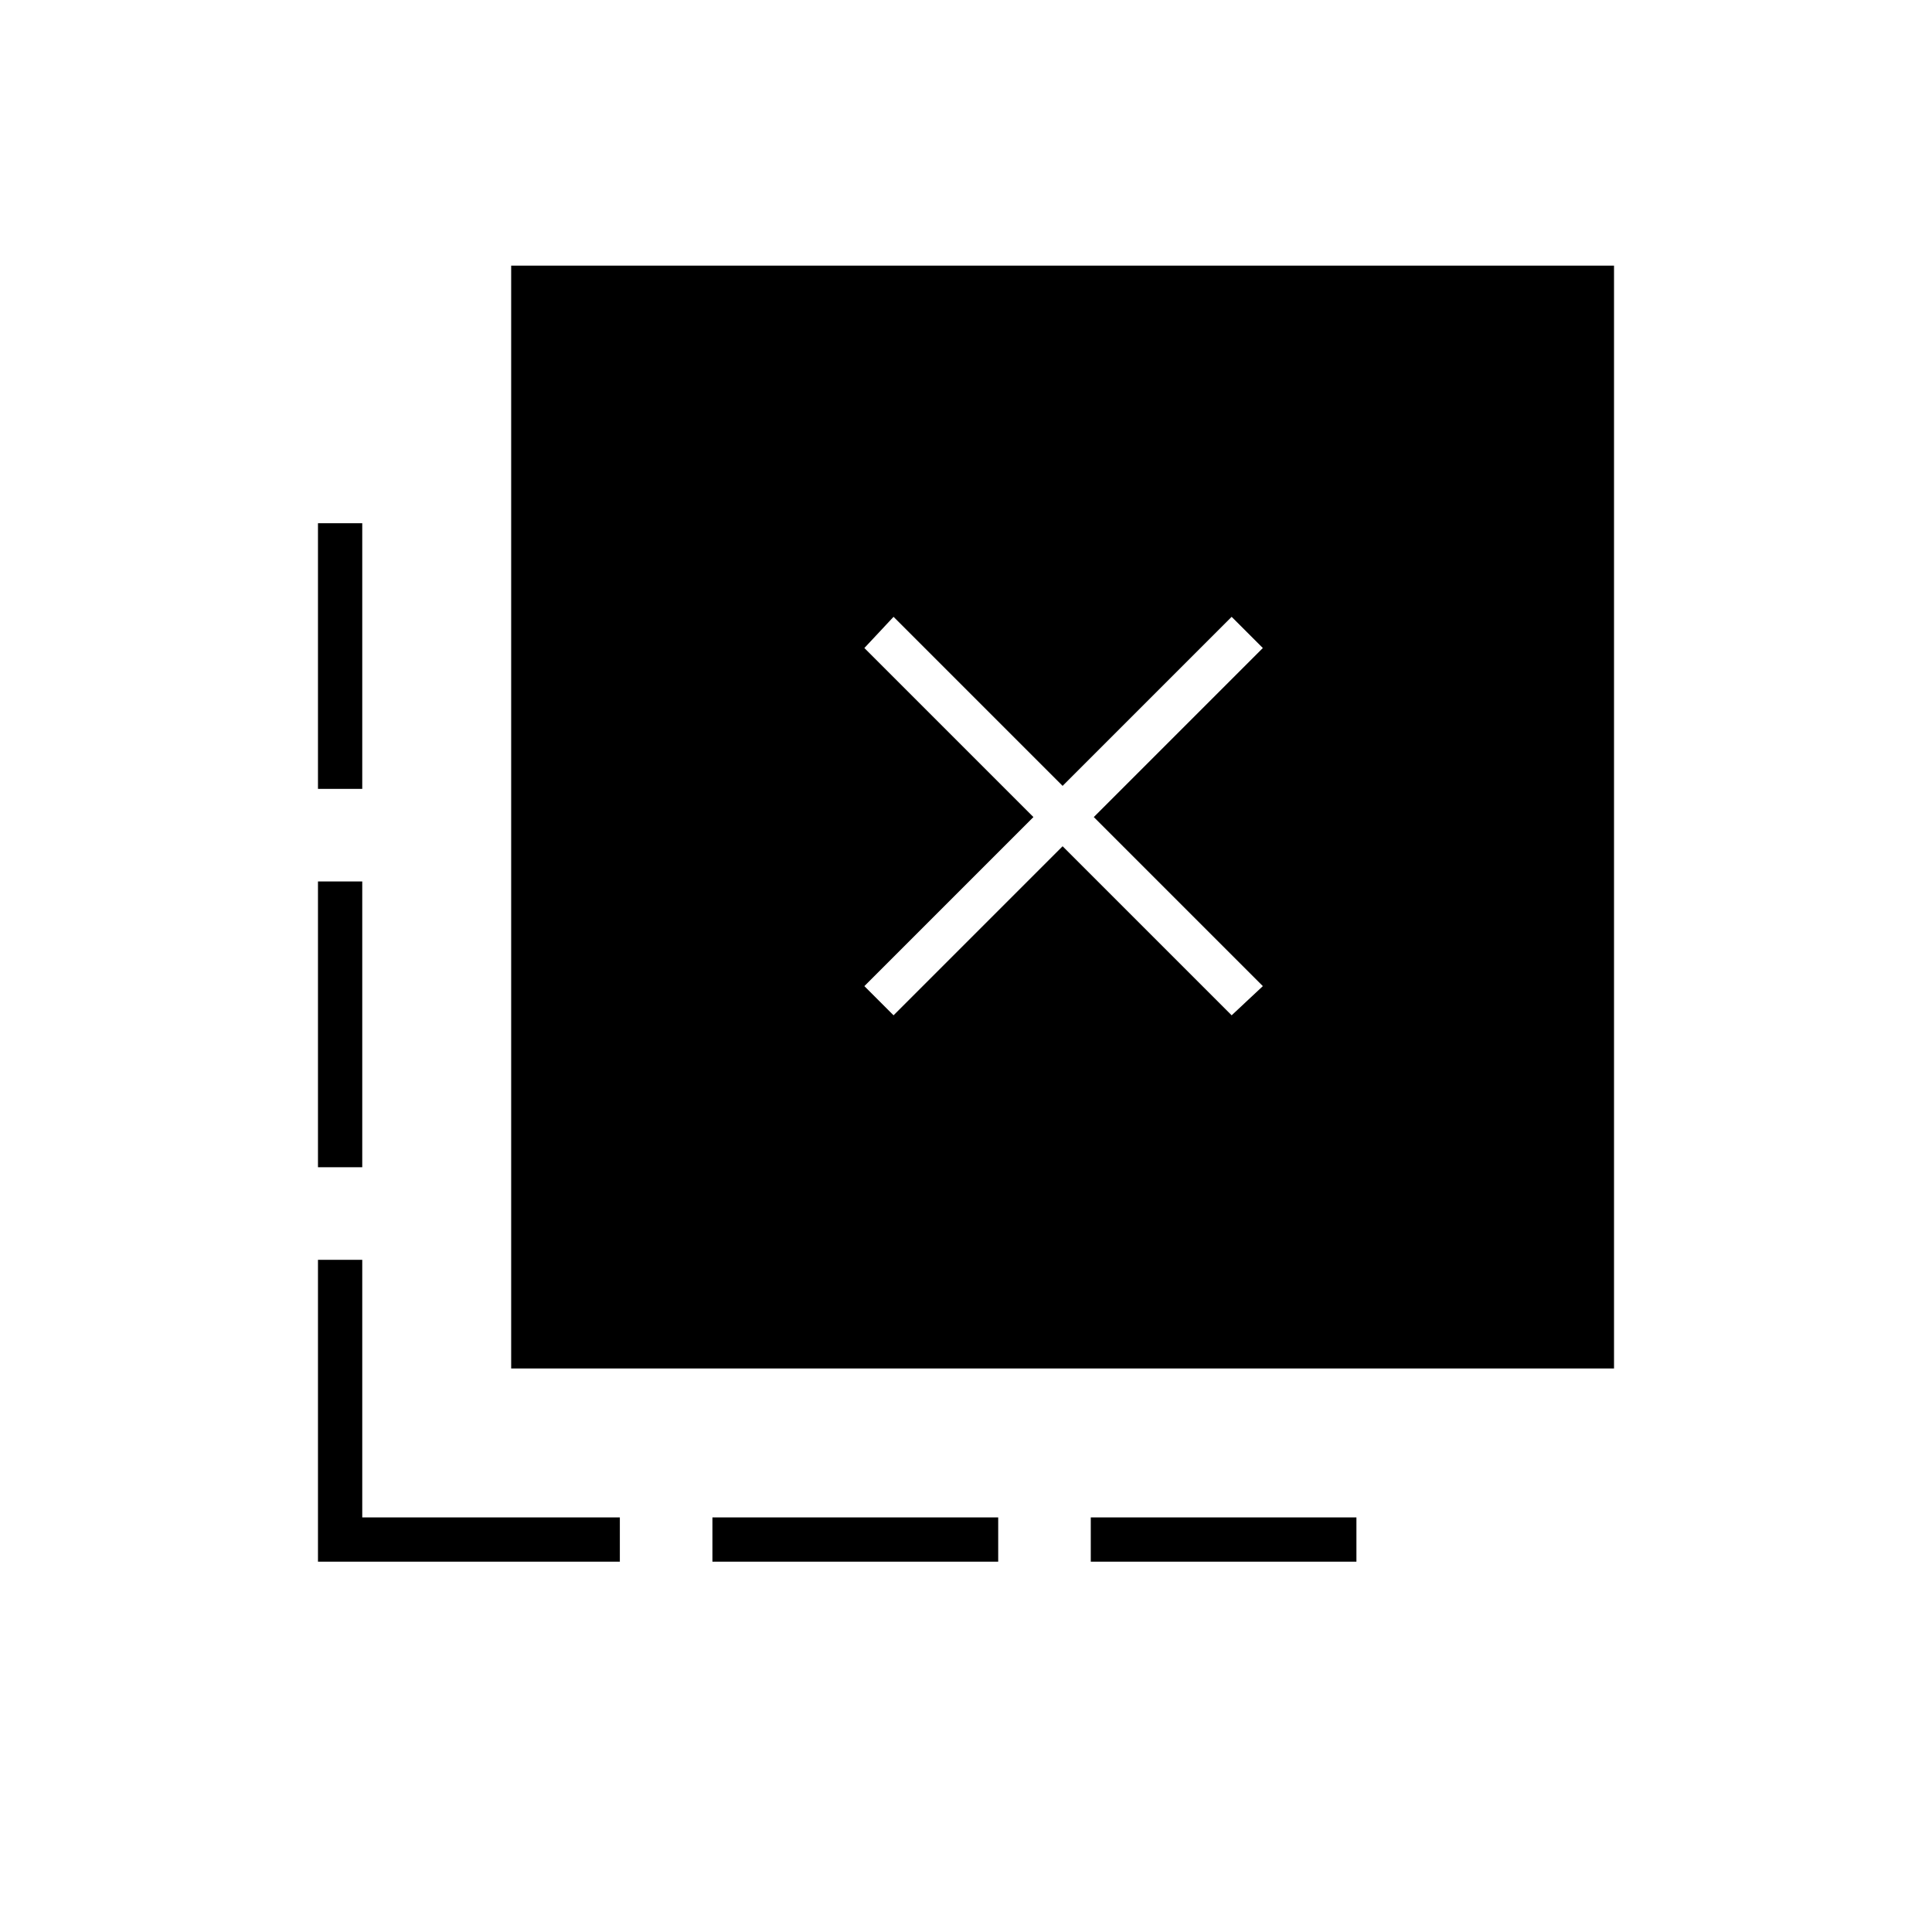 <svg xmlns="http://www.w3.org/2000/svg" height="48" viewBox="0 -960 960 960" width="48"><path d="M542-184v-22h132v22H542Zm-188 0v-22h142v22H354ZM180-568h-22v-132h22v132Zm0 188h-22v-142h22v142Zm128 196H158v-150h22v128h128v22Zm136-271.5 84-84 84 84 15.5-14.5-84-84 84-84-15.5-15.5-84 84-84-84-14.5 15.5 84 84-84 84 14.5 14.5ZM254-280v-548h548v548H254Z"/></svg>